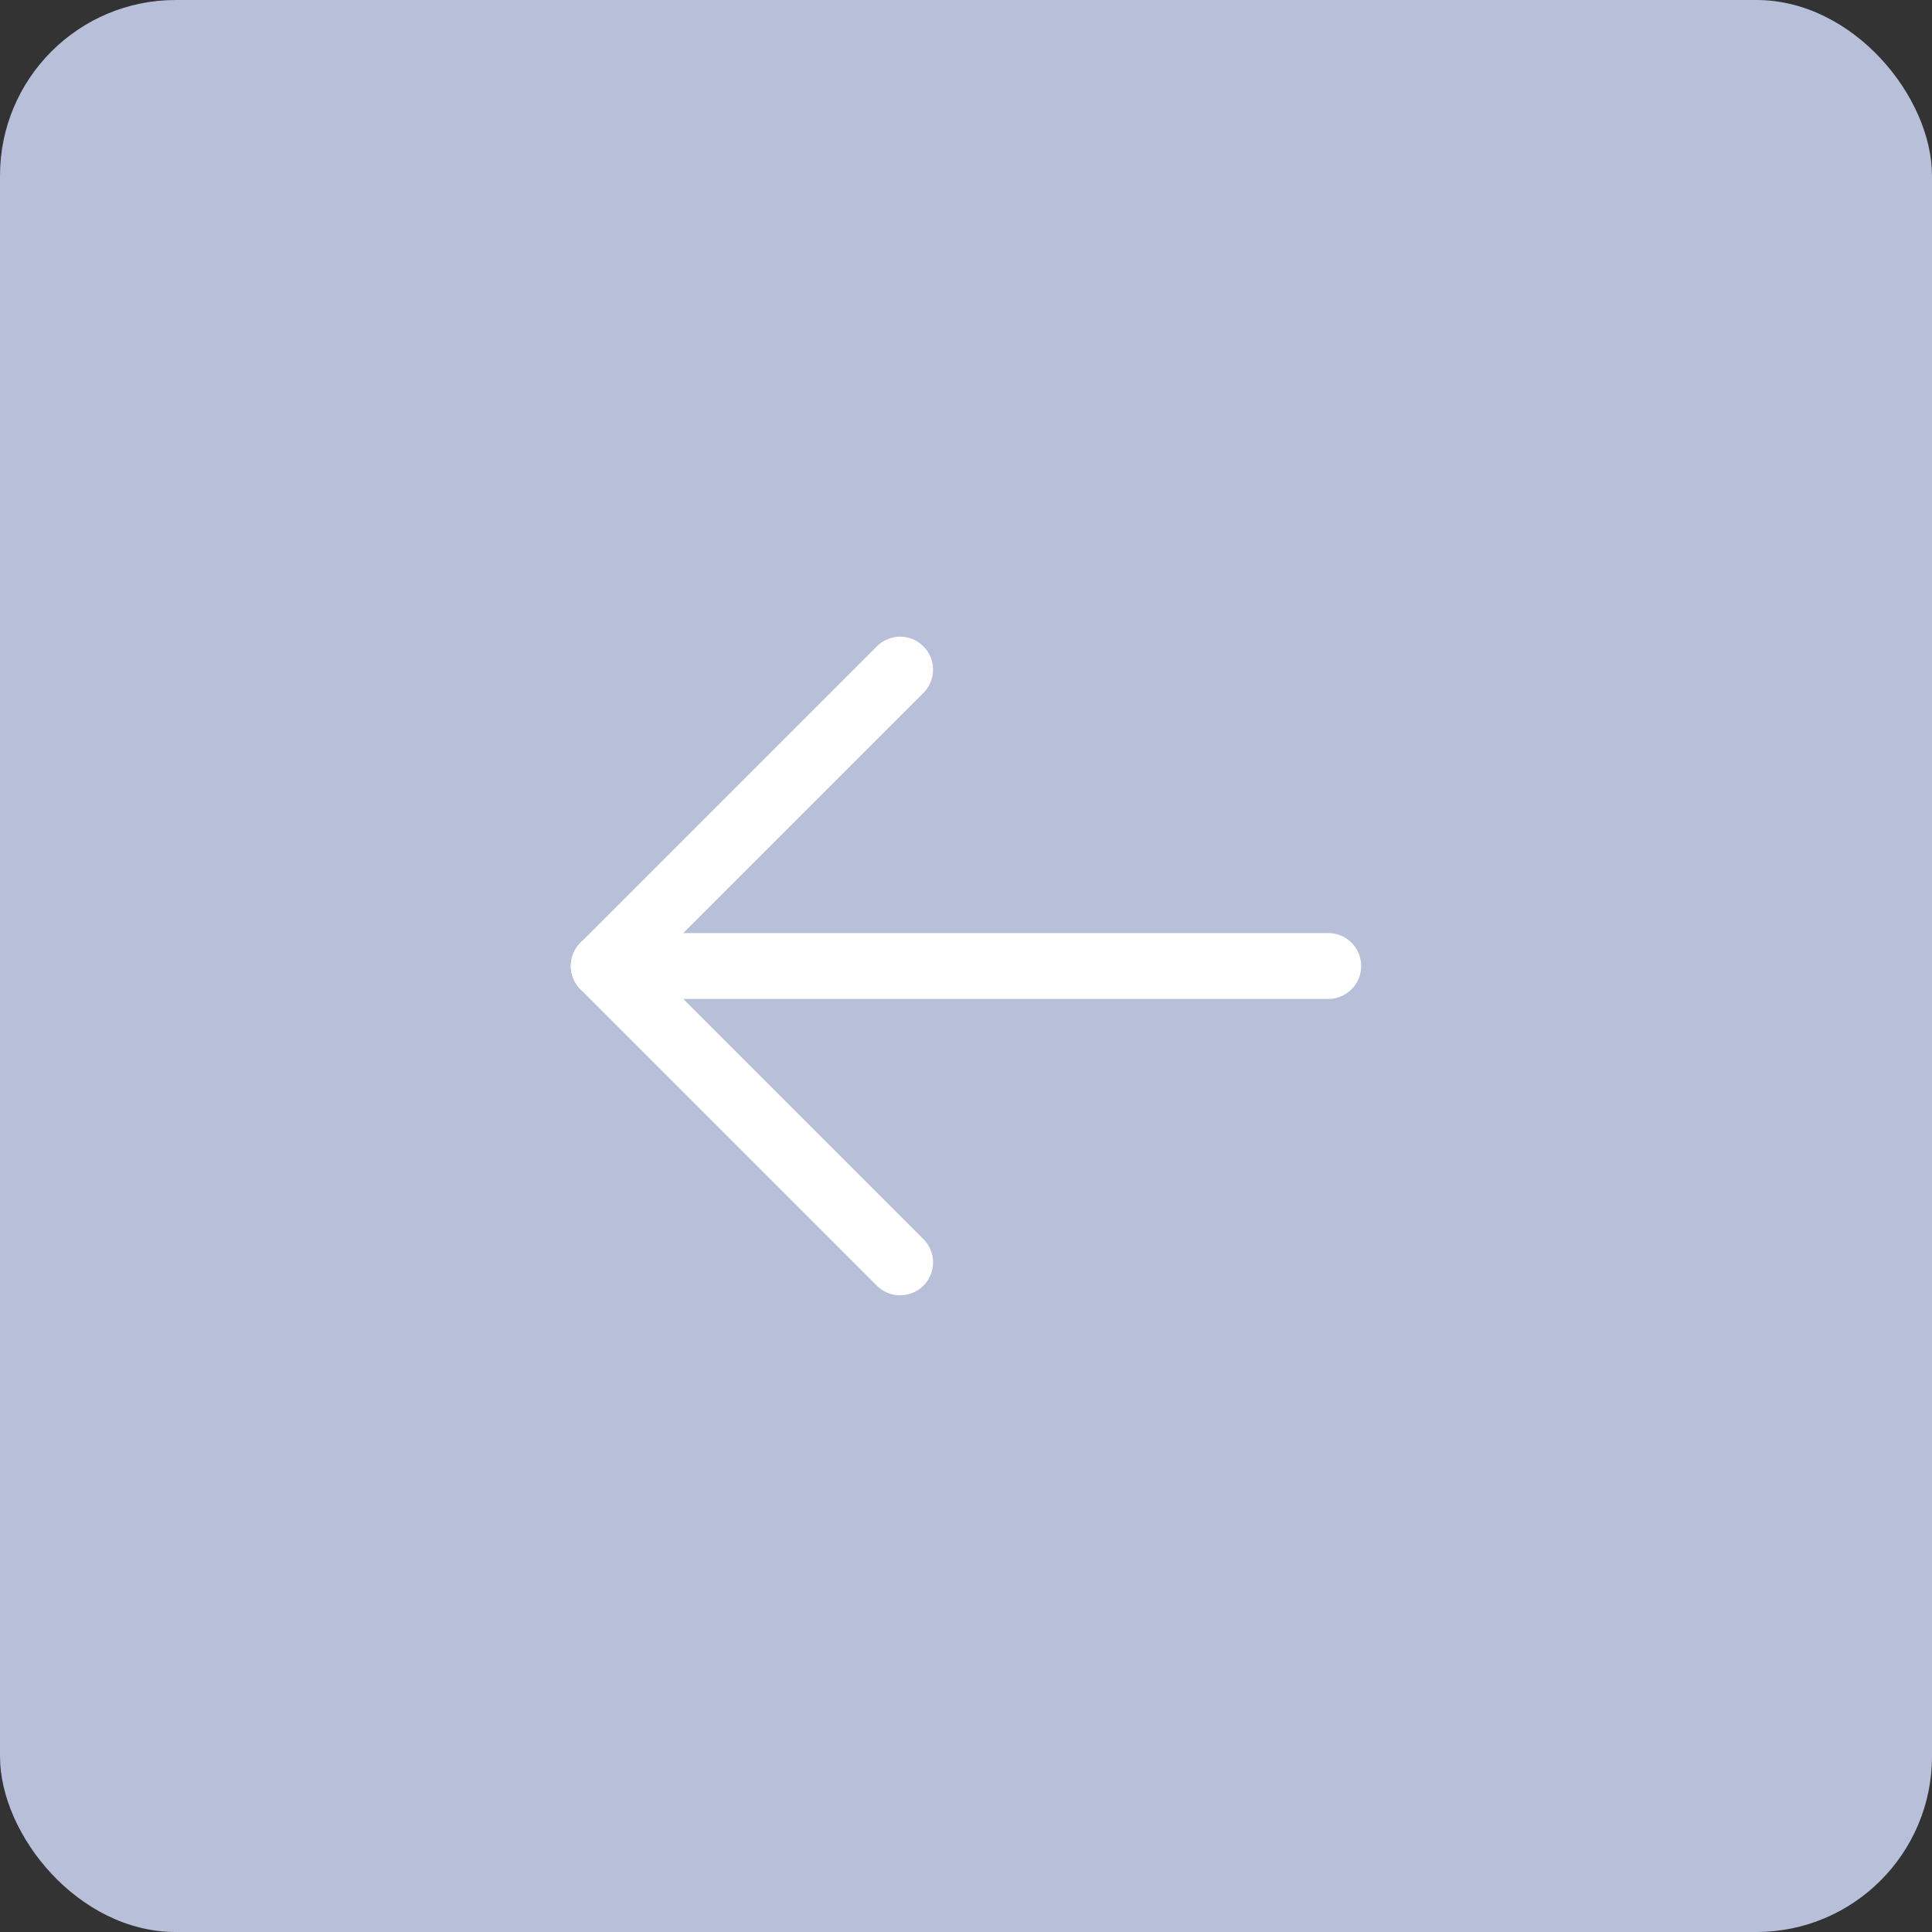 <svg width="44" height="44" viewBox="0 0 44 44" fill="none" xmlns="http://www.w3.org/2000/svg">
<rect x="0" y="0" width="44" height="44" fill="#333333" stroke="none"/>
<rect width="44" height="44" rx="4" fill="#B7BFD9"/>
<path d="M30.25 22H13.75" stroke="white" stroke-width="1.5" stroke-linecap="round" stroke-linejoin="round"/>
<path d="M20.5 15.25L13.75 22L20.5 28.75" stroke="white" stroke-width="1.5" stroke-linecap="round" stroke-linejoin="round"/>
</svg>
